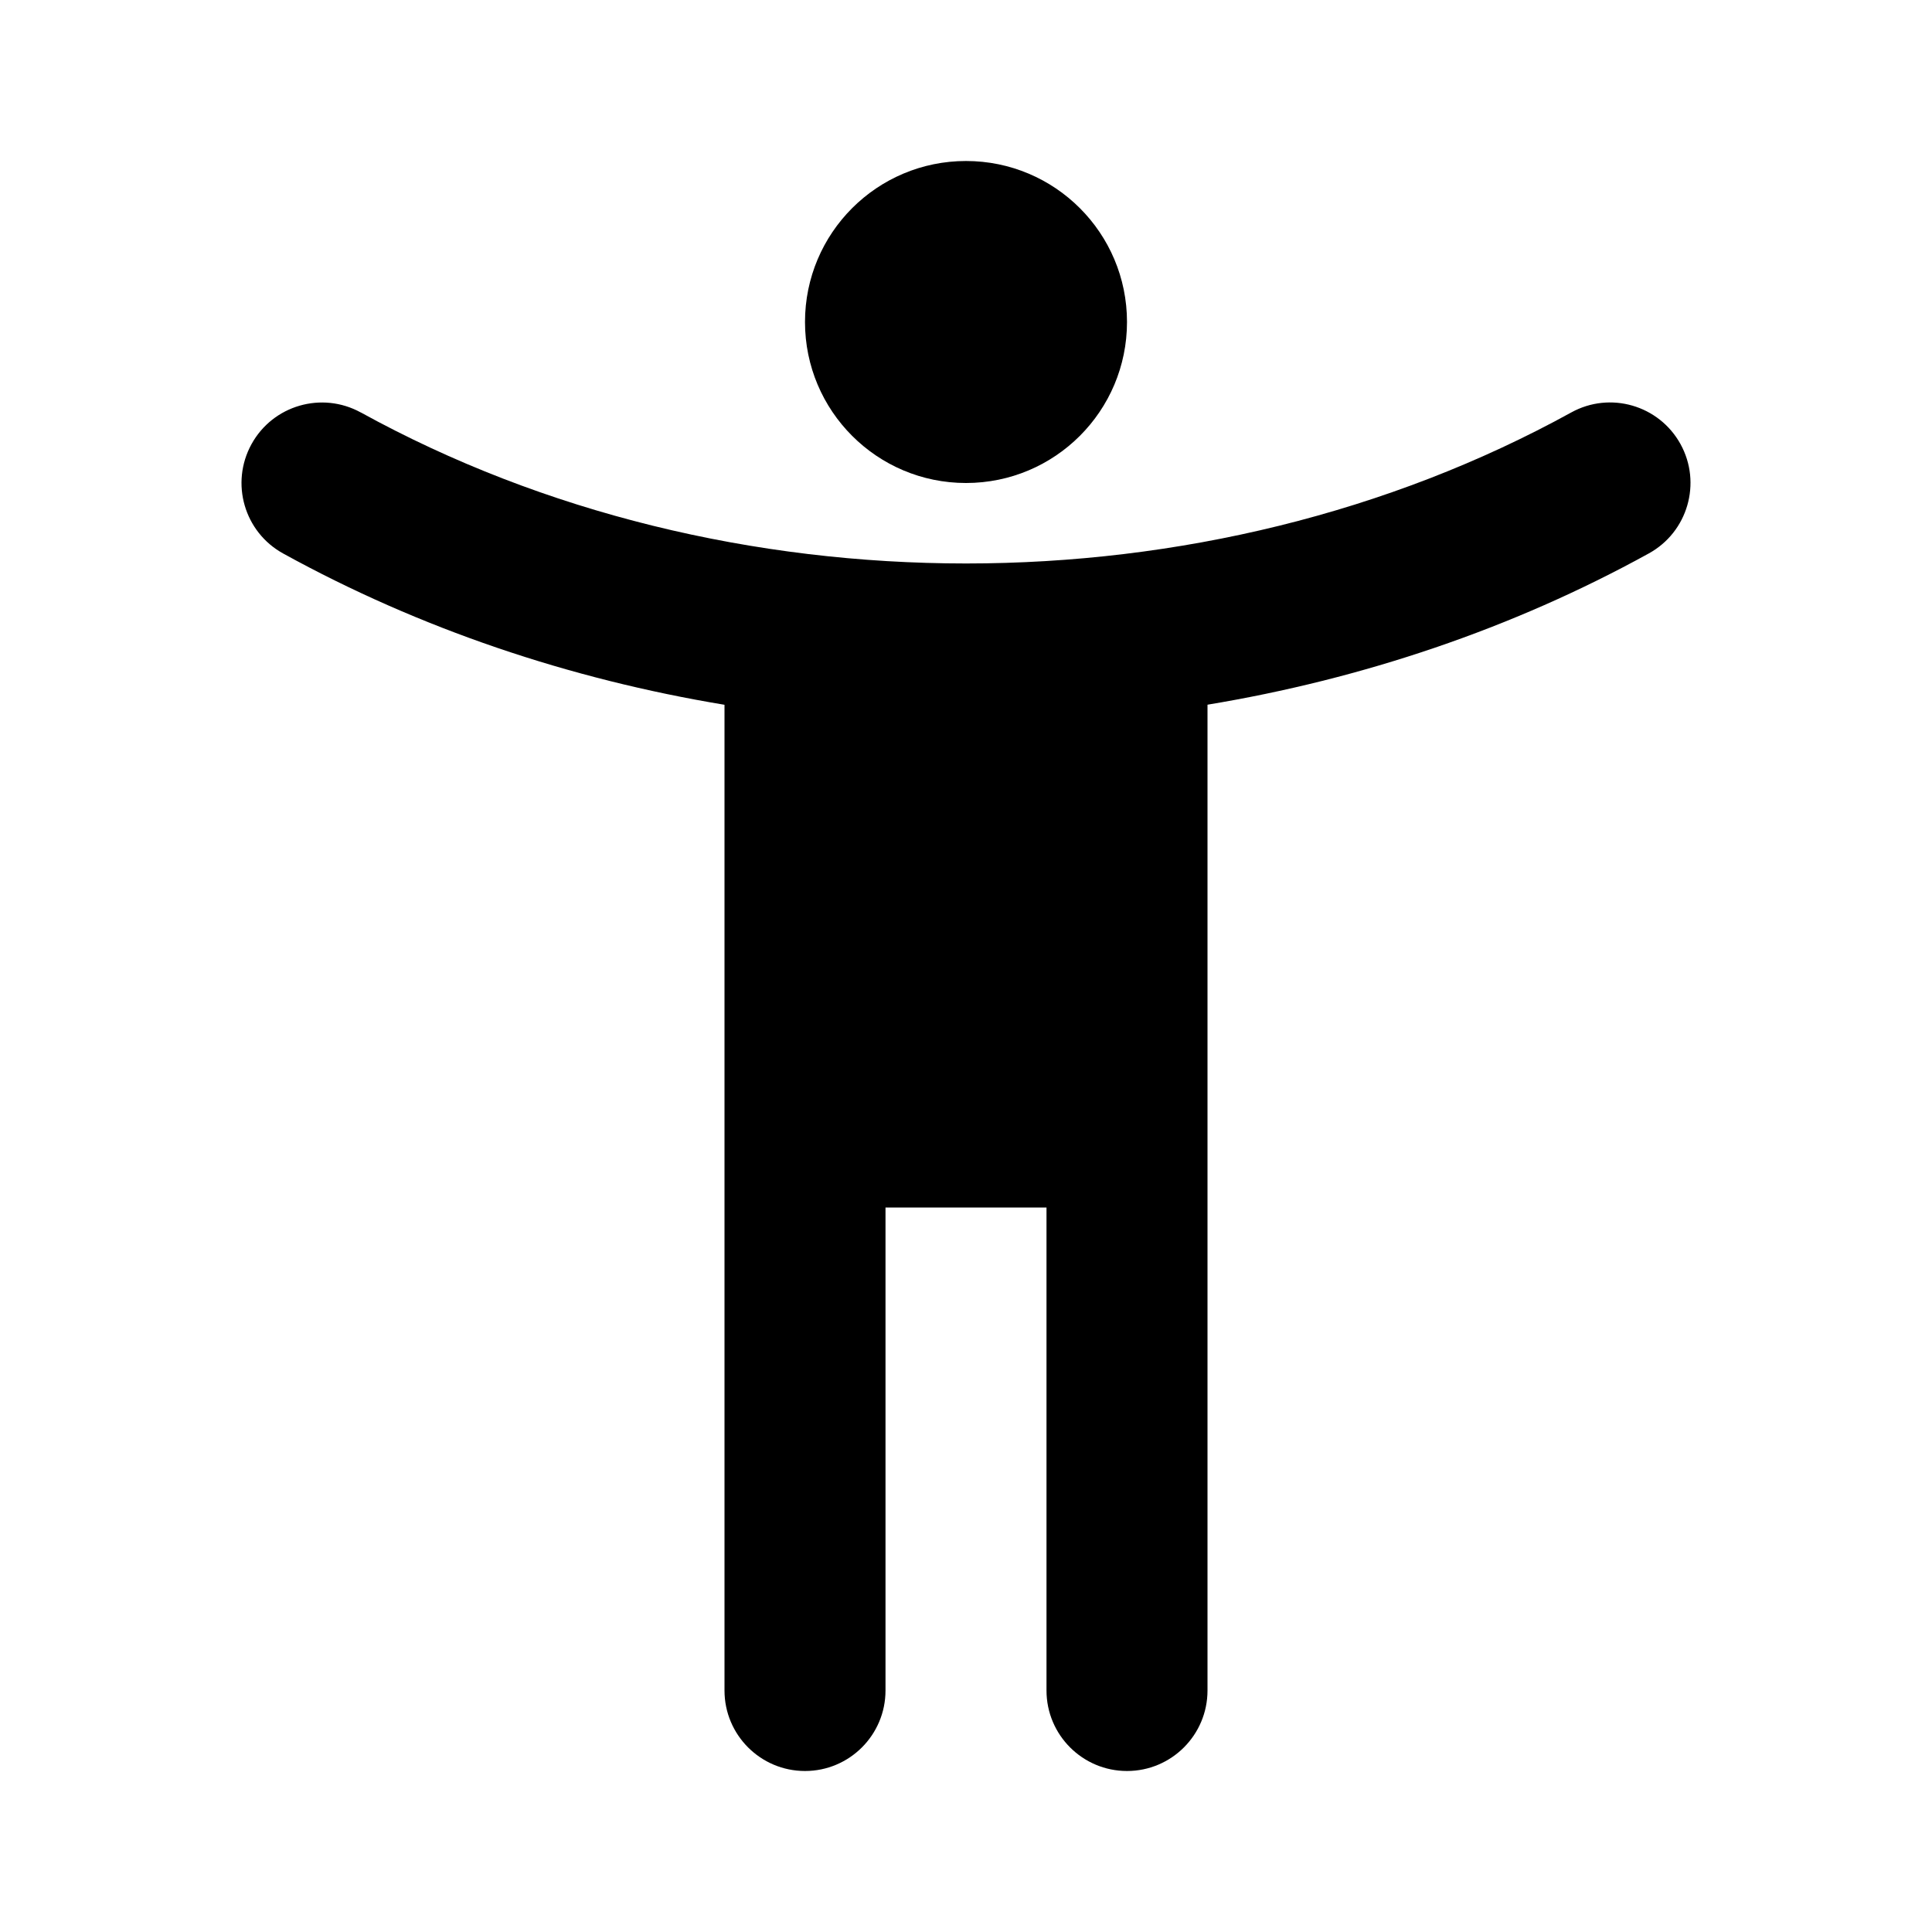 <svg width="24" height="24" viewBox="0 0 24 24">
  <path d="M14 4c0 1.105-.895 2-2 2-1.105 0-2-.895-2-2s.895-2 2-2c1.105 0 2 .895 2 2Z"/>
  <path d="M4.482 5.124c-.484-.266-1.092-.09-1.358.394-.266.484-.09 1.092.394 1.358 1.697.935 3.561 1.561 5.482 1.879V21c0 .552.448 1 1 1 .552 0 1-.448 1-1v-6h2v6c0 .552.448 1 1 1 .552 0 1-.448 1-1V8.754c1.921-.318 3.786-.944 5.482-1.879.484-.266.66-.875.394-1.358-.267-.484-.875-.66-1.358-.393-4.541 2.501-10.494 2.501-15.035 0Z"/>
</svg>
